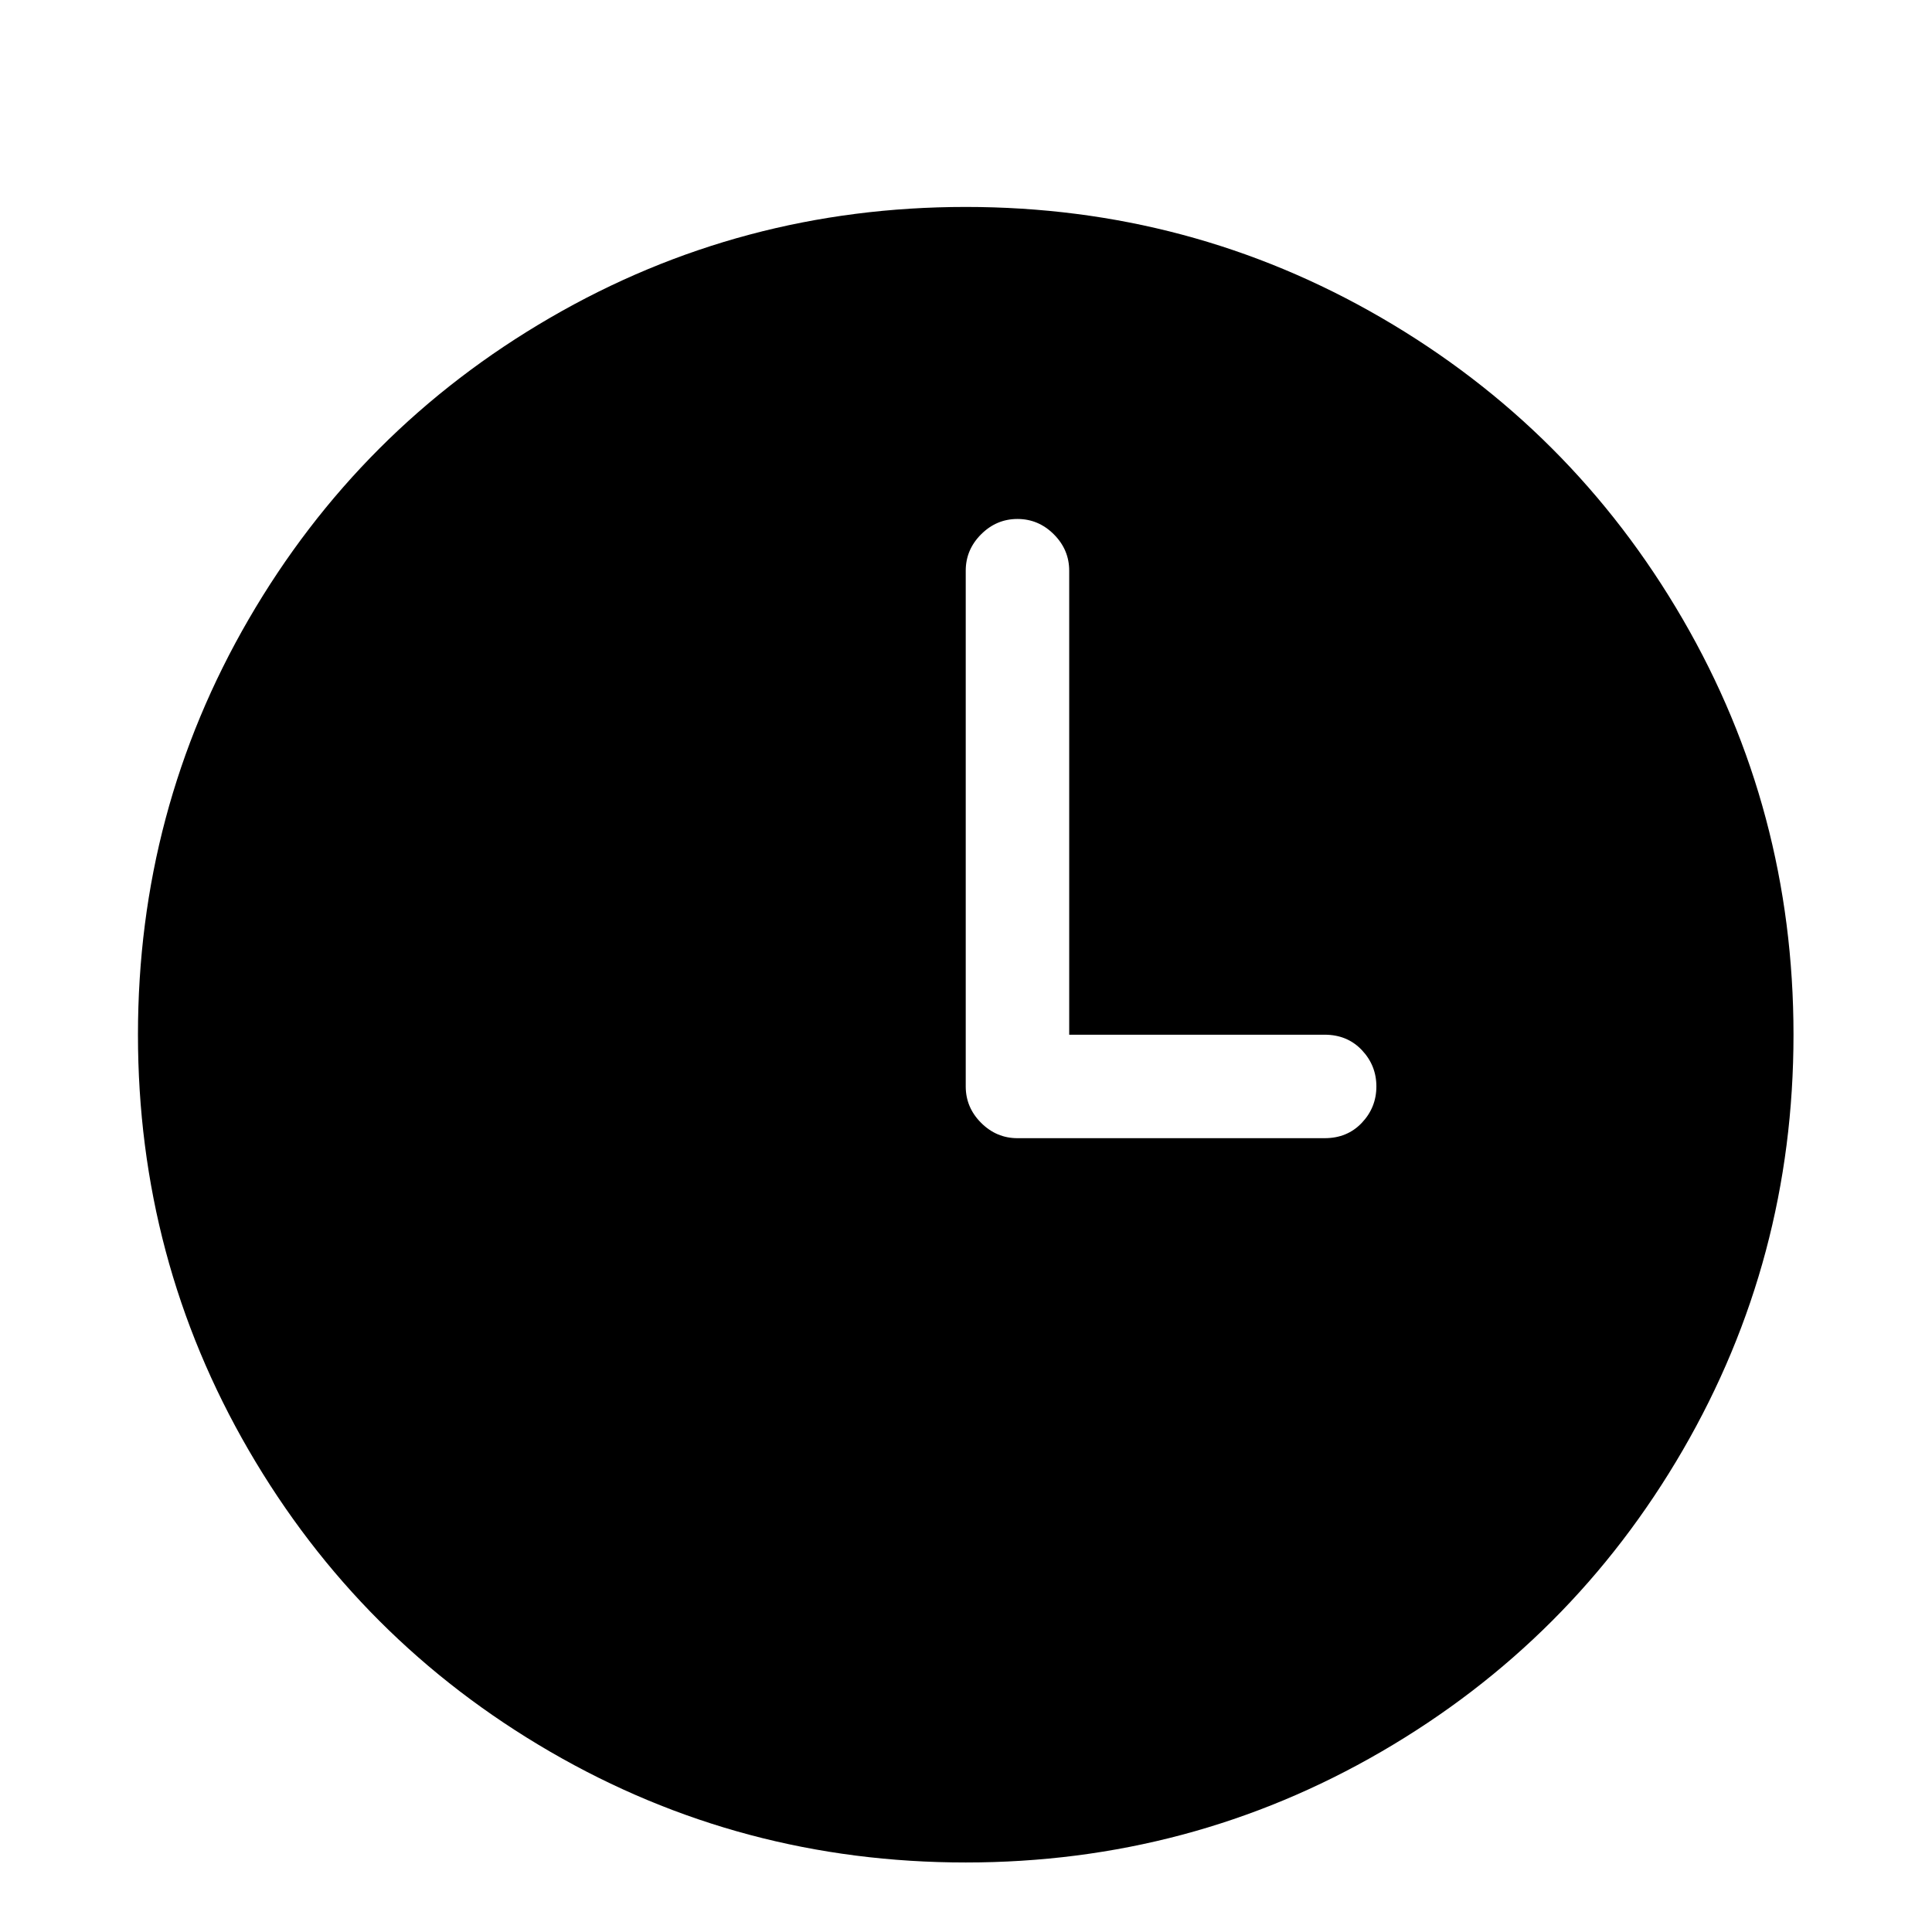 <svg viewBox="0 0 1195 1195" xmlns="http://www.w3.org/2000/svg"><path d="M597.333 128q-139 0-257 68.5T153.833 383t-68.5 257 68.5 257 186.5 186.5 257 68.5 257-68.5 186.5-186.5 68.5-257-68.5-257-186.5-186.5-257-68.5zm254 544q0 13-9 22.5t-23 9.5h-190q-13 0-22.5-9.5t-9.5-22.5V353q0-13 9.5-22.5t22.5-9.5 22.5 9.5 9.5 22.5v287h158q14 0 23 9.5t9 22.5z"/></svg>